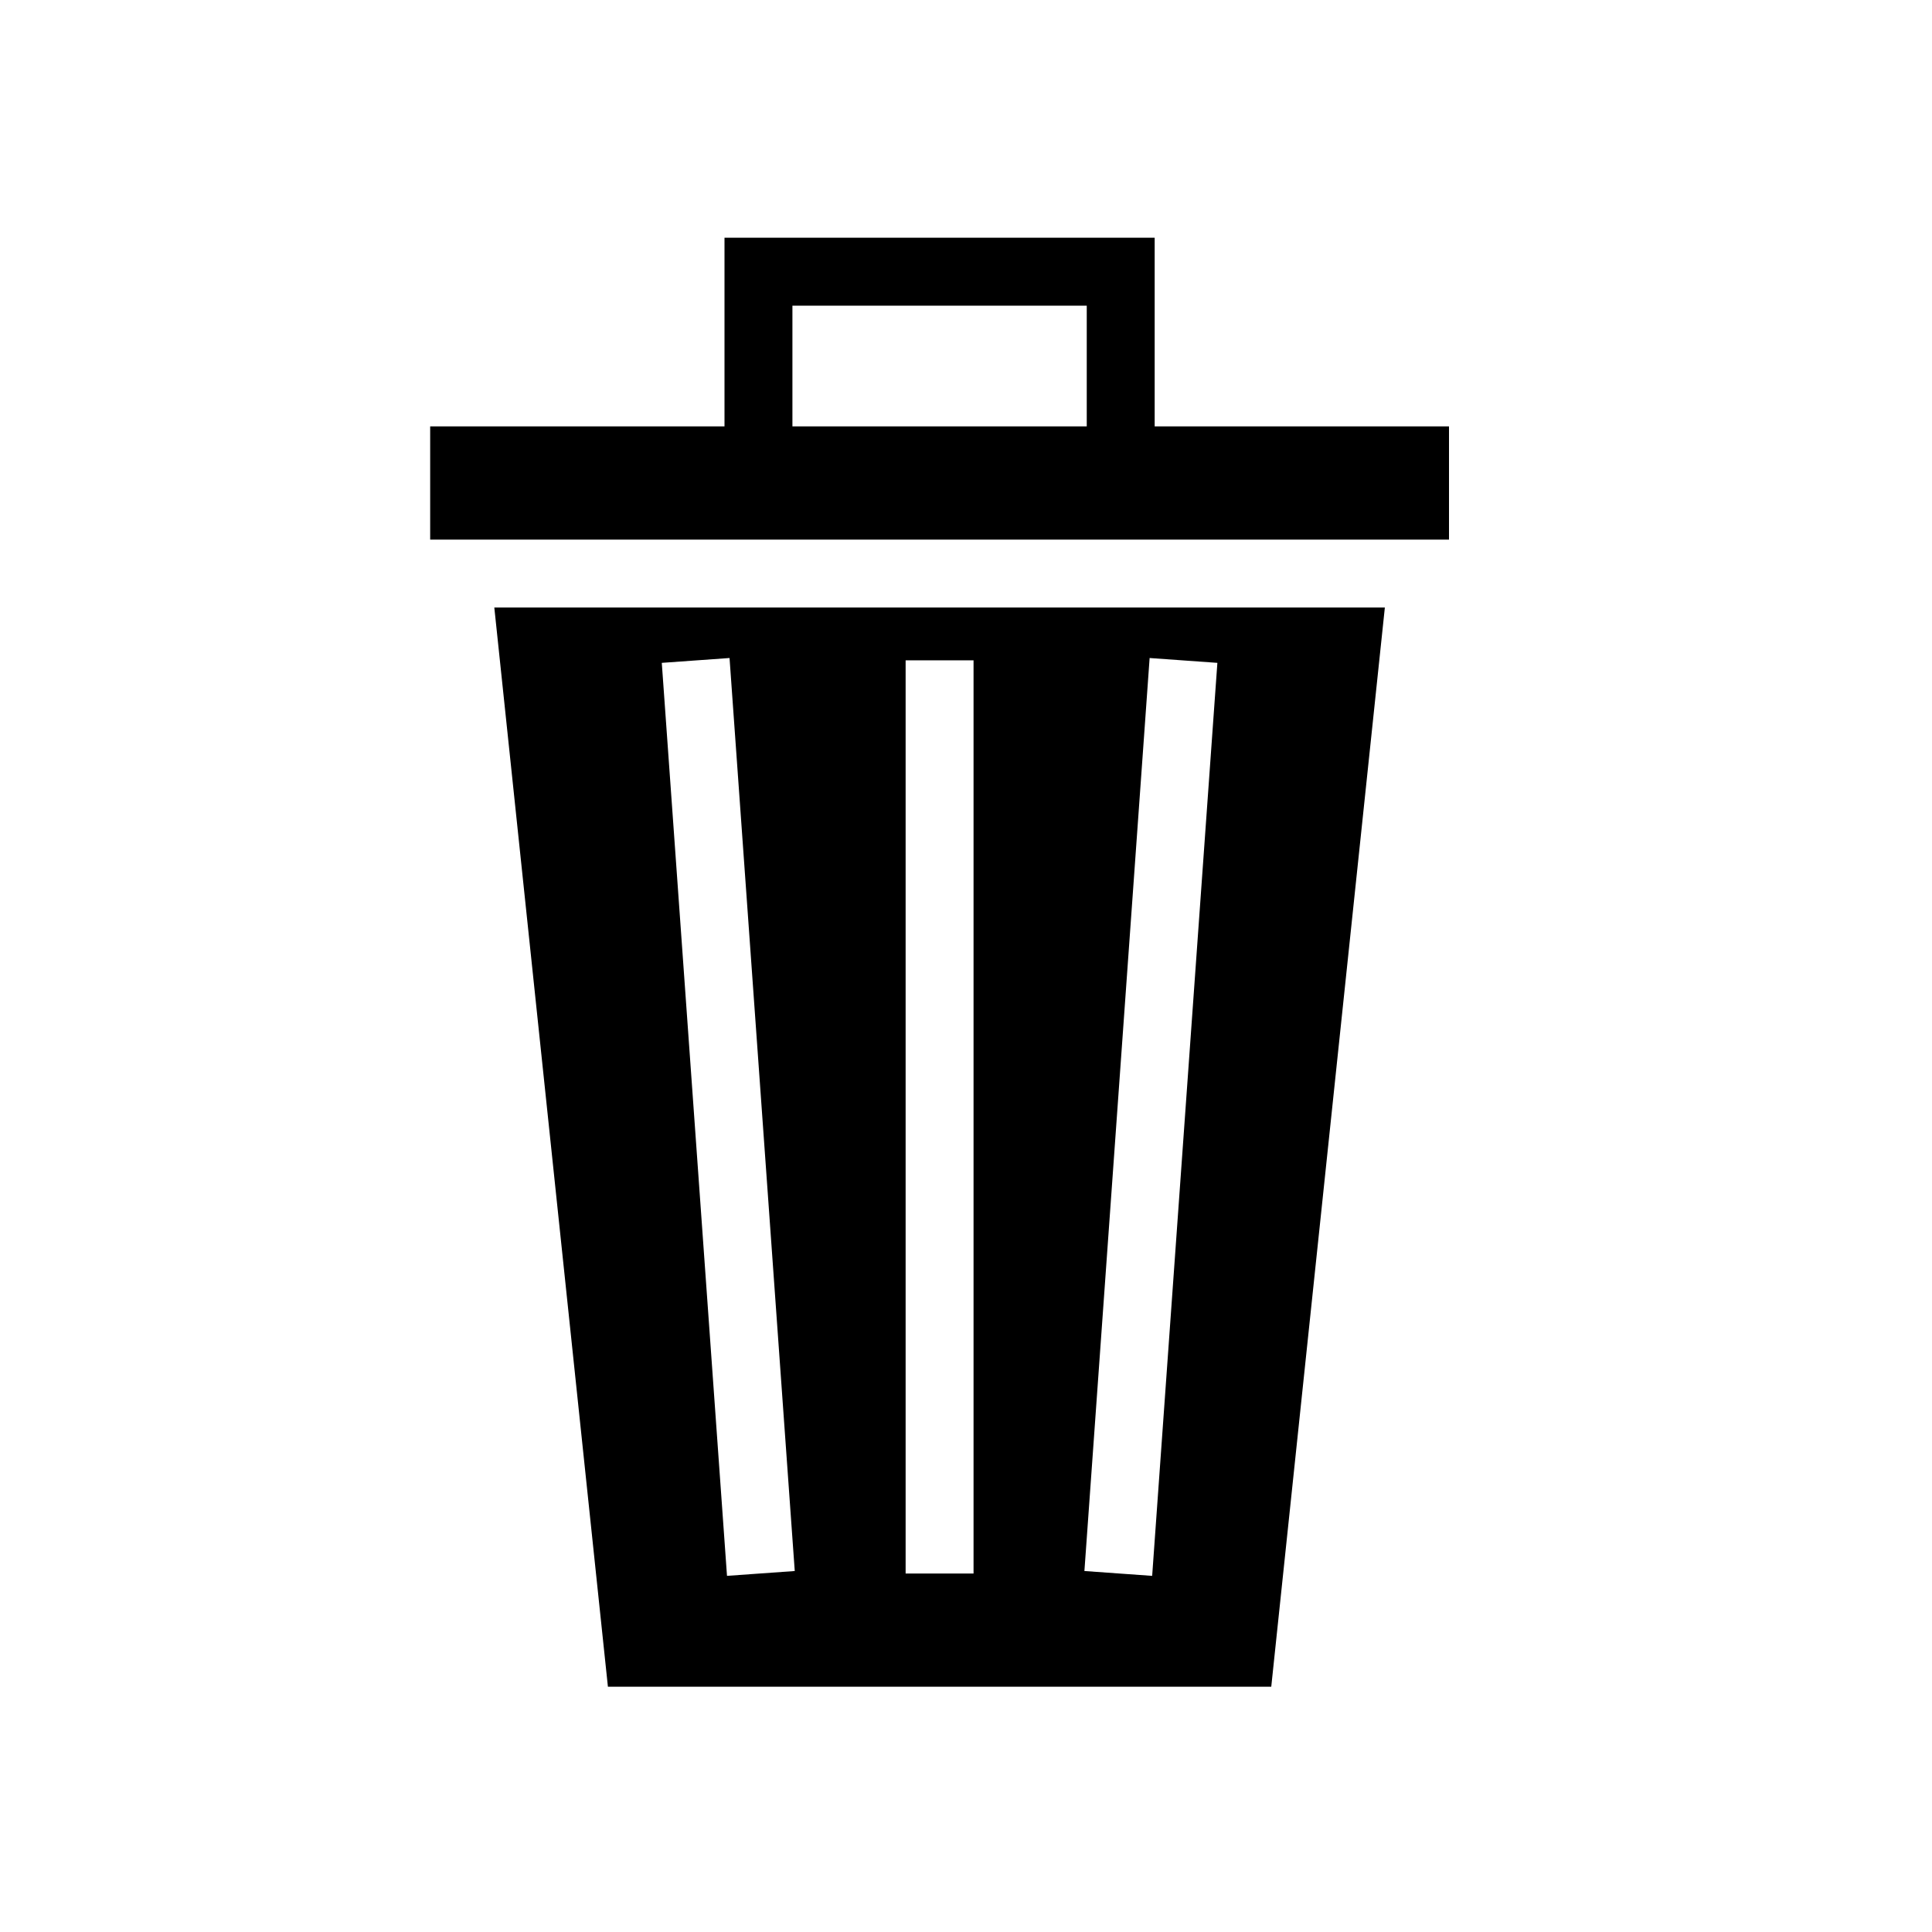 <svg xmlns="http://www.w3.org/2000/svg" viewBox="0 0 512 512" style="height: 512px; width: 512px;"><g xmlns="http://www.w3.org/2000/svg" class="" transform="translate(-7,-40)" style=""><path d="M199 103v50h-78v30h270v-30h-78v-50H199zm18 18h78v32h-78v-32zm-79.002 80l30.106 286h175.794l30.104-286H137.998zm62.338 13.38l.64 8.98 16 224 .643 8.976-17.956 1.283-.64-8.98-16-224-.643-8.976 17.956-1.283zm111.328 0l17.955 1.284-.643 8.977-16 224-.64 8.98-17.956-1.284.643-8.977 16-224 .64-8.98zM247 215h18v242h-18V215z" fill="#000" fill-opacity="1" transform="translate(0, 0) scale(1, 1) rotate(-360, 256, 256) skewX(0) skewY(0)"/></g></svg>
